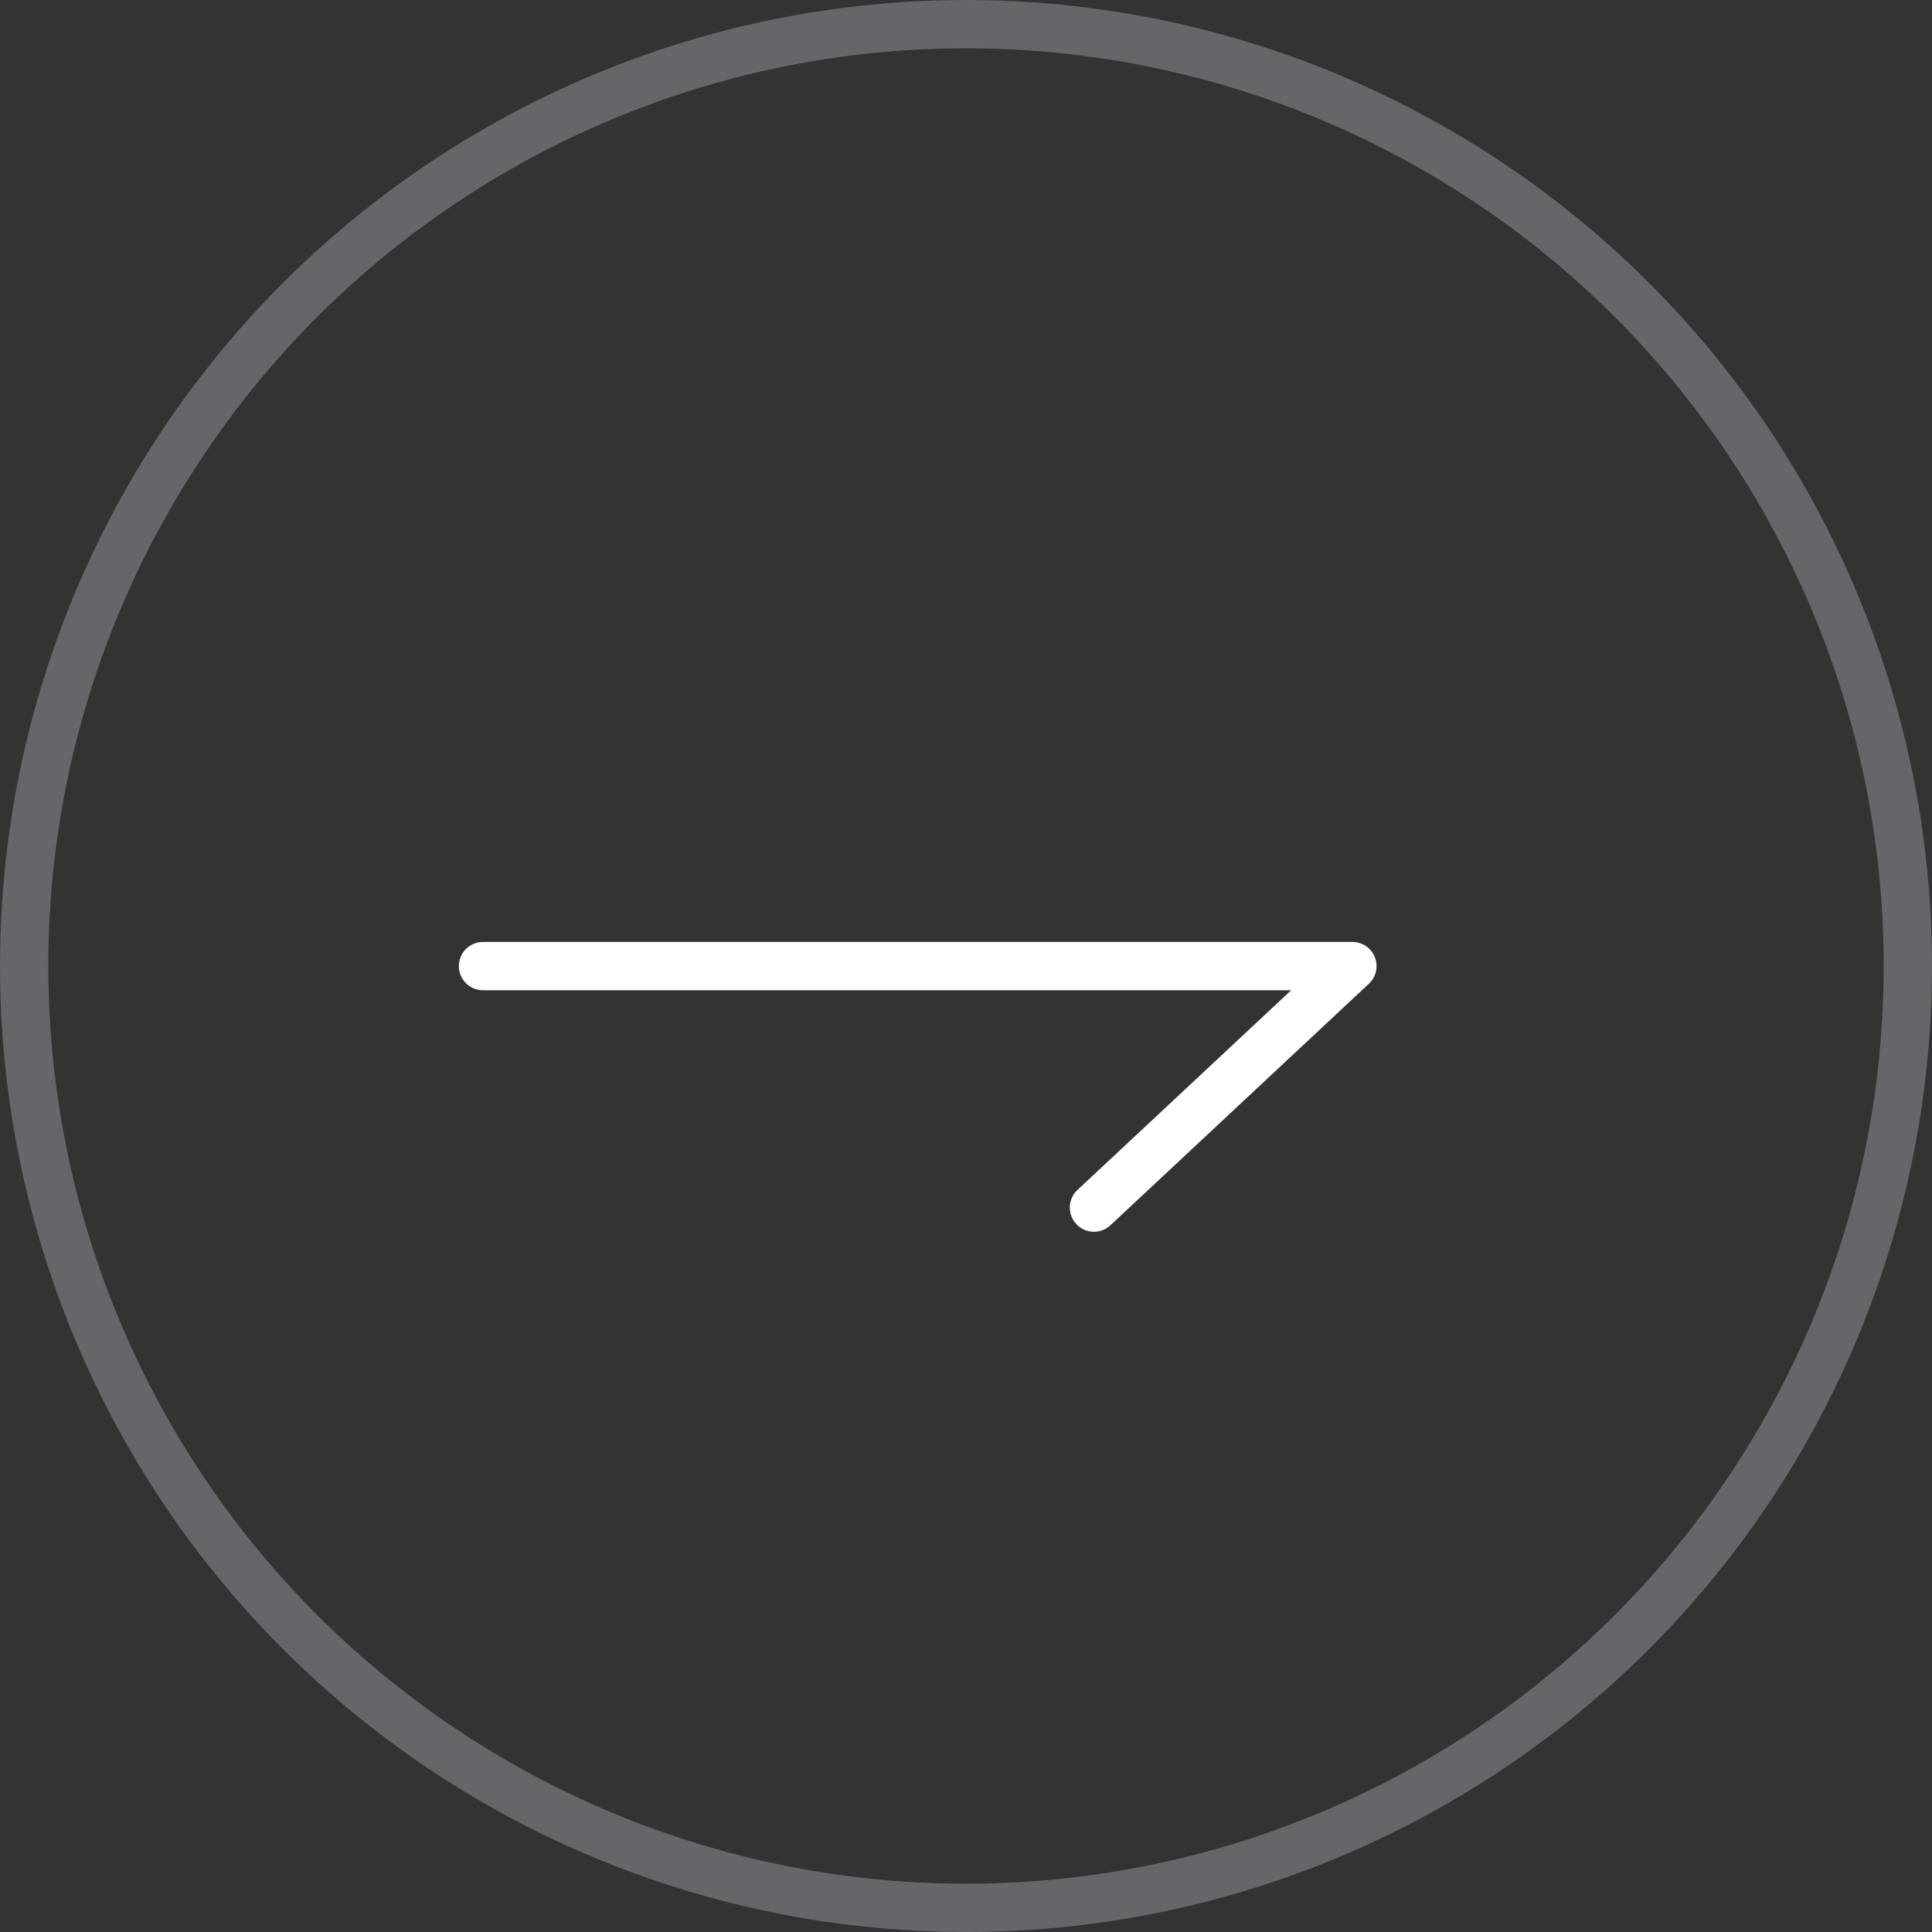 <svg width="40" height="40" viewBox="0 0 40 40" fill="none" xmlns="http://www.w3.org/2000/svg">
<rect x="0" y="0" width="40" height="40" fill="#333333" stroke="none"/>
<circle cx="20" cy="20" r="19.5" stroke="#656669"/>
<path d="M10 20.002H28L22.649 25.002" stroke="white" stroke-linecap="round" stroke-linejoin="round"/>
</svg>
